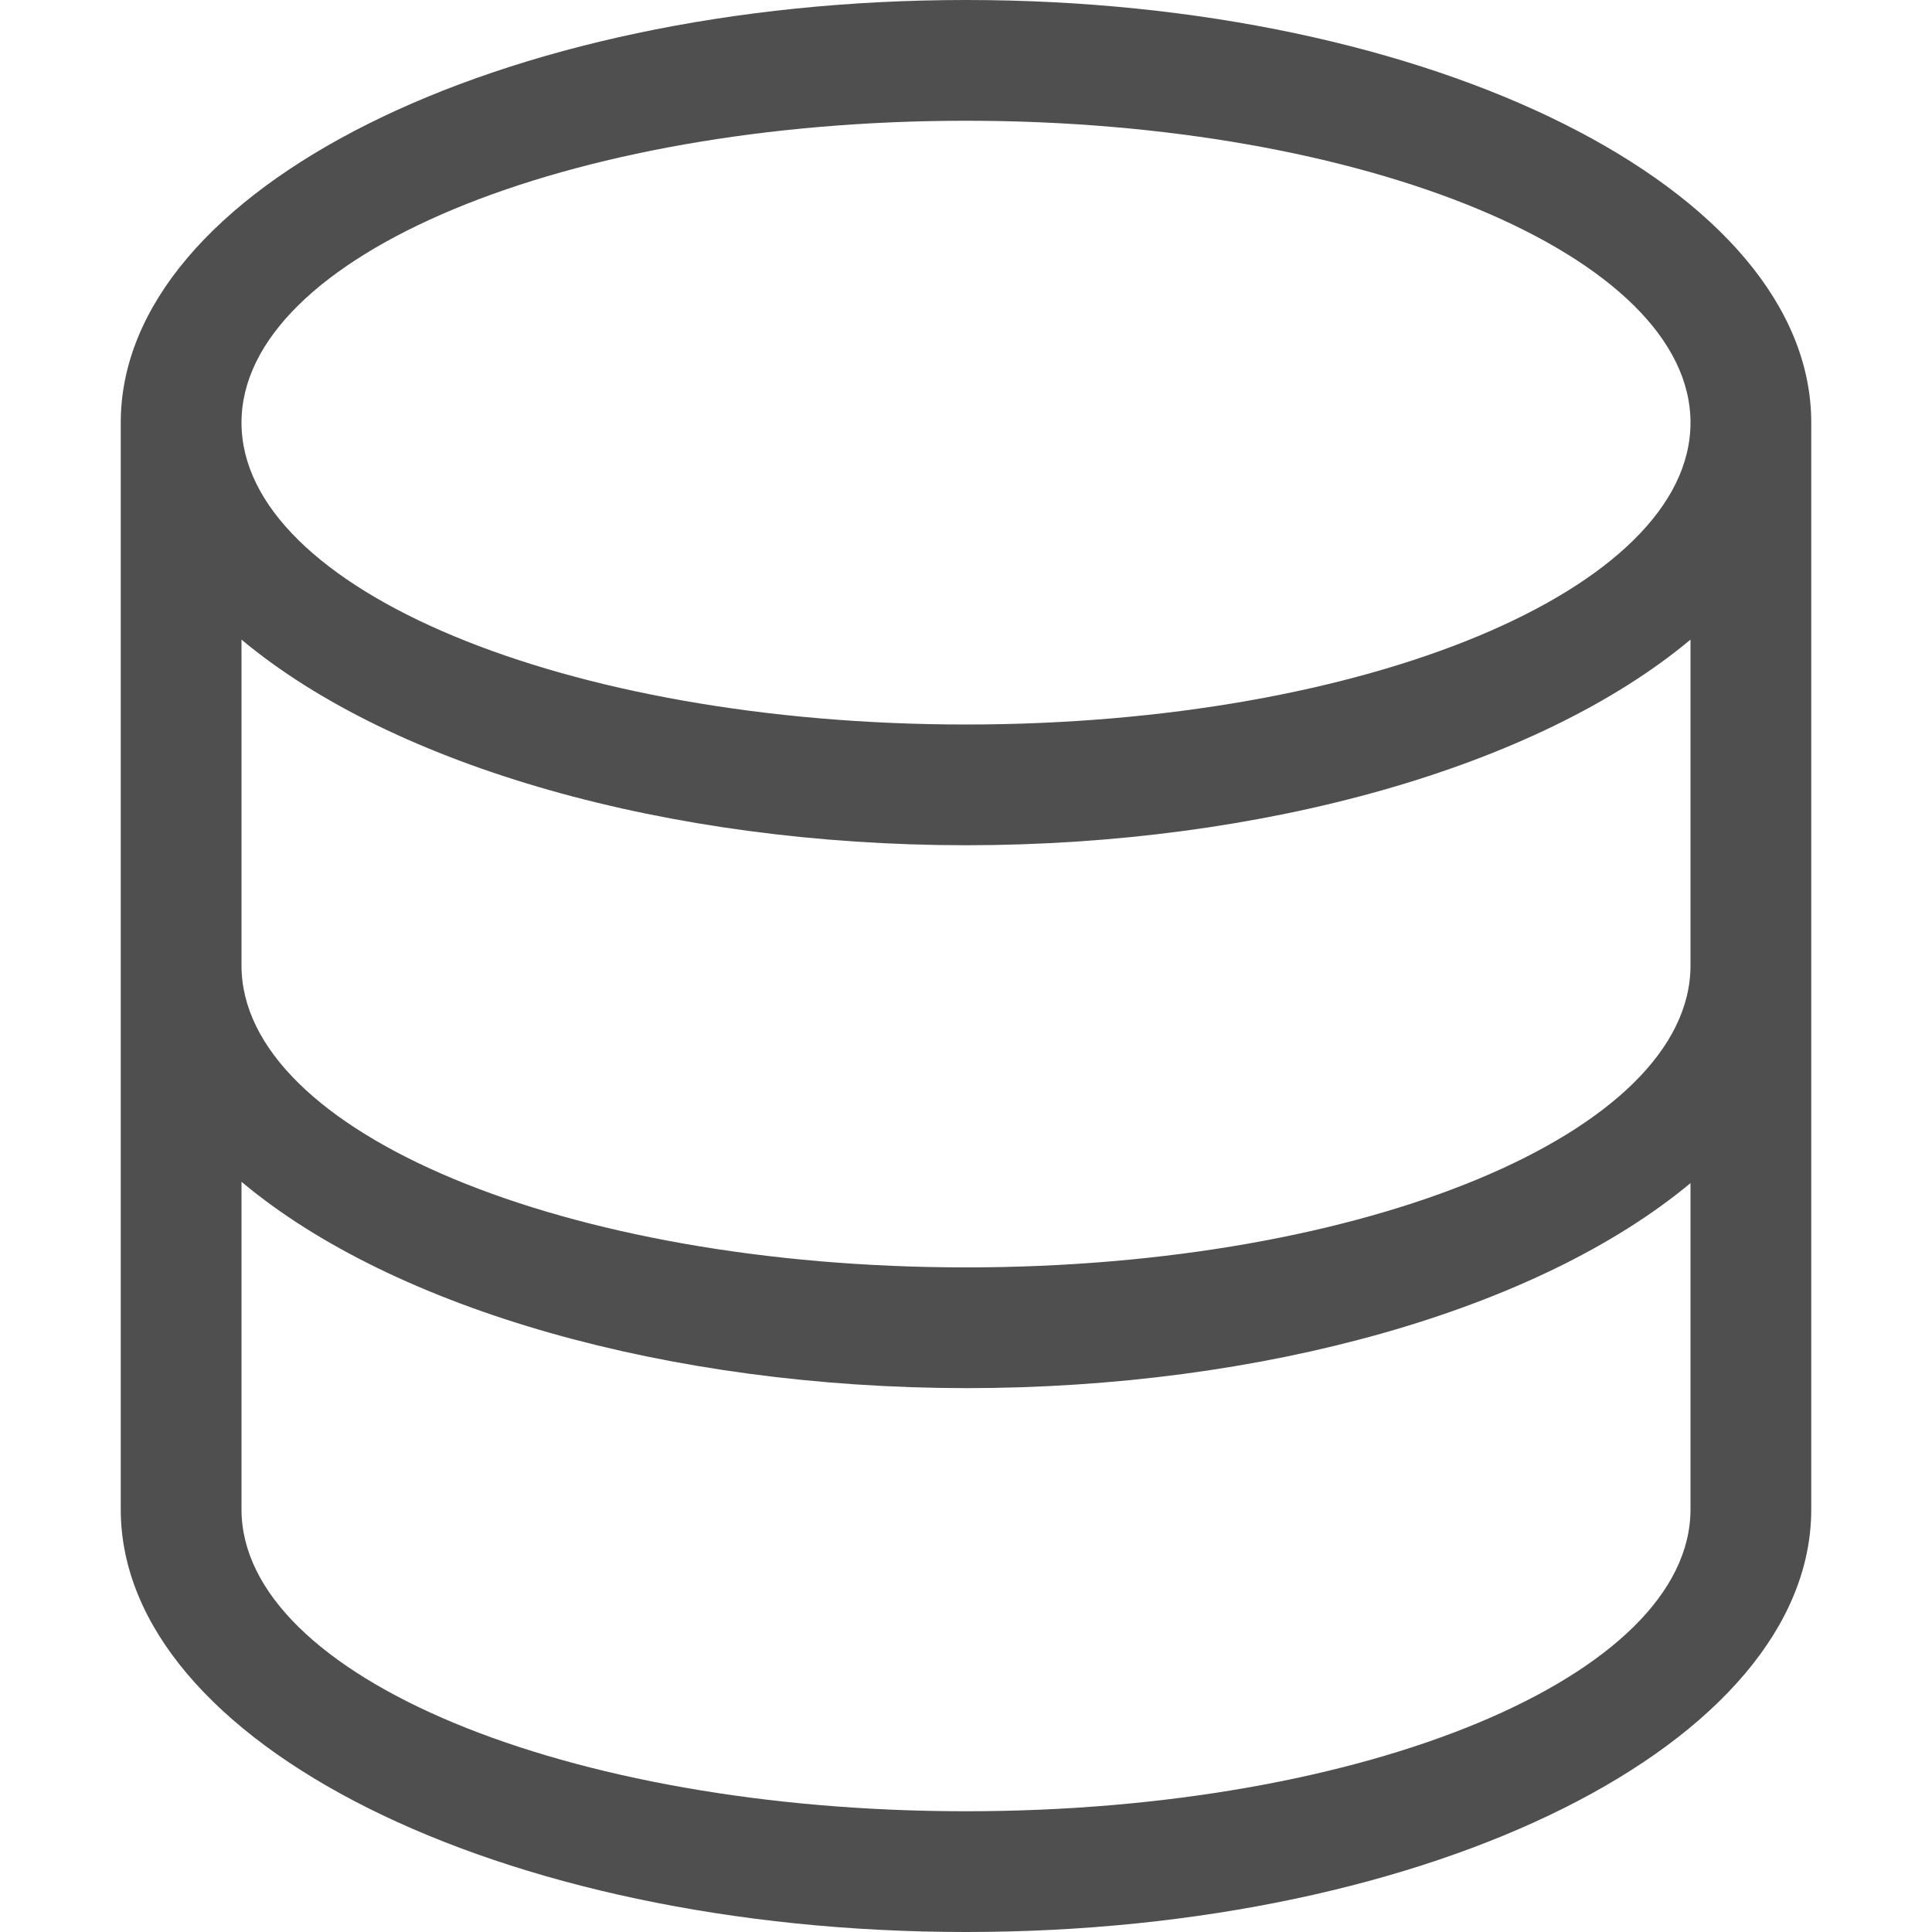 <svg xmlns="http://www.w3.org/2000/svg" width="16" height="16">
    <path fill="#050505" fill-opacity=".7" fill-rule="evenodd" d="M8 0C4.134 0 1 1.567 1 3.5v9C1 14.433 4.134 16 8 16s7-1.567 7-3.5v-9C15 1.567 11.866 0 8 0zm0 1c3.314 0 6 1.12 6 2.5S11.314 6 8 6 2 4.88 2 3.5 4.686 1 8 1zM2 5.297C3.263 6.352 5.54 6.999 8 7c2.46-.001 4.737-.648 6-1.703v2.699c0 1.38-2.686 2.5-6 2.5s-6-1.12-6-2.5zm0 4.49c1.26 1.057 3.538 1.706 6 1.709 2.457 0 4.734-.644 6-1.698V12.5c0 1.38-2.686 2.5-6 2.5s-6-1.12-6-2.5z"/>
</svg>
